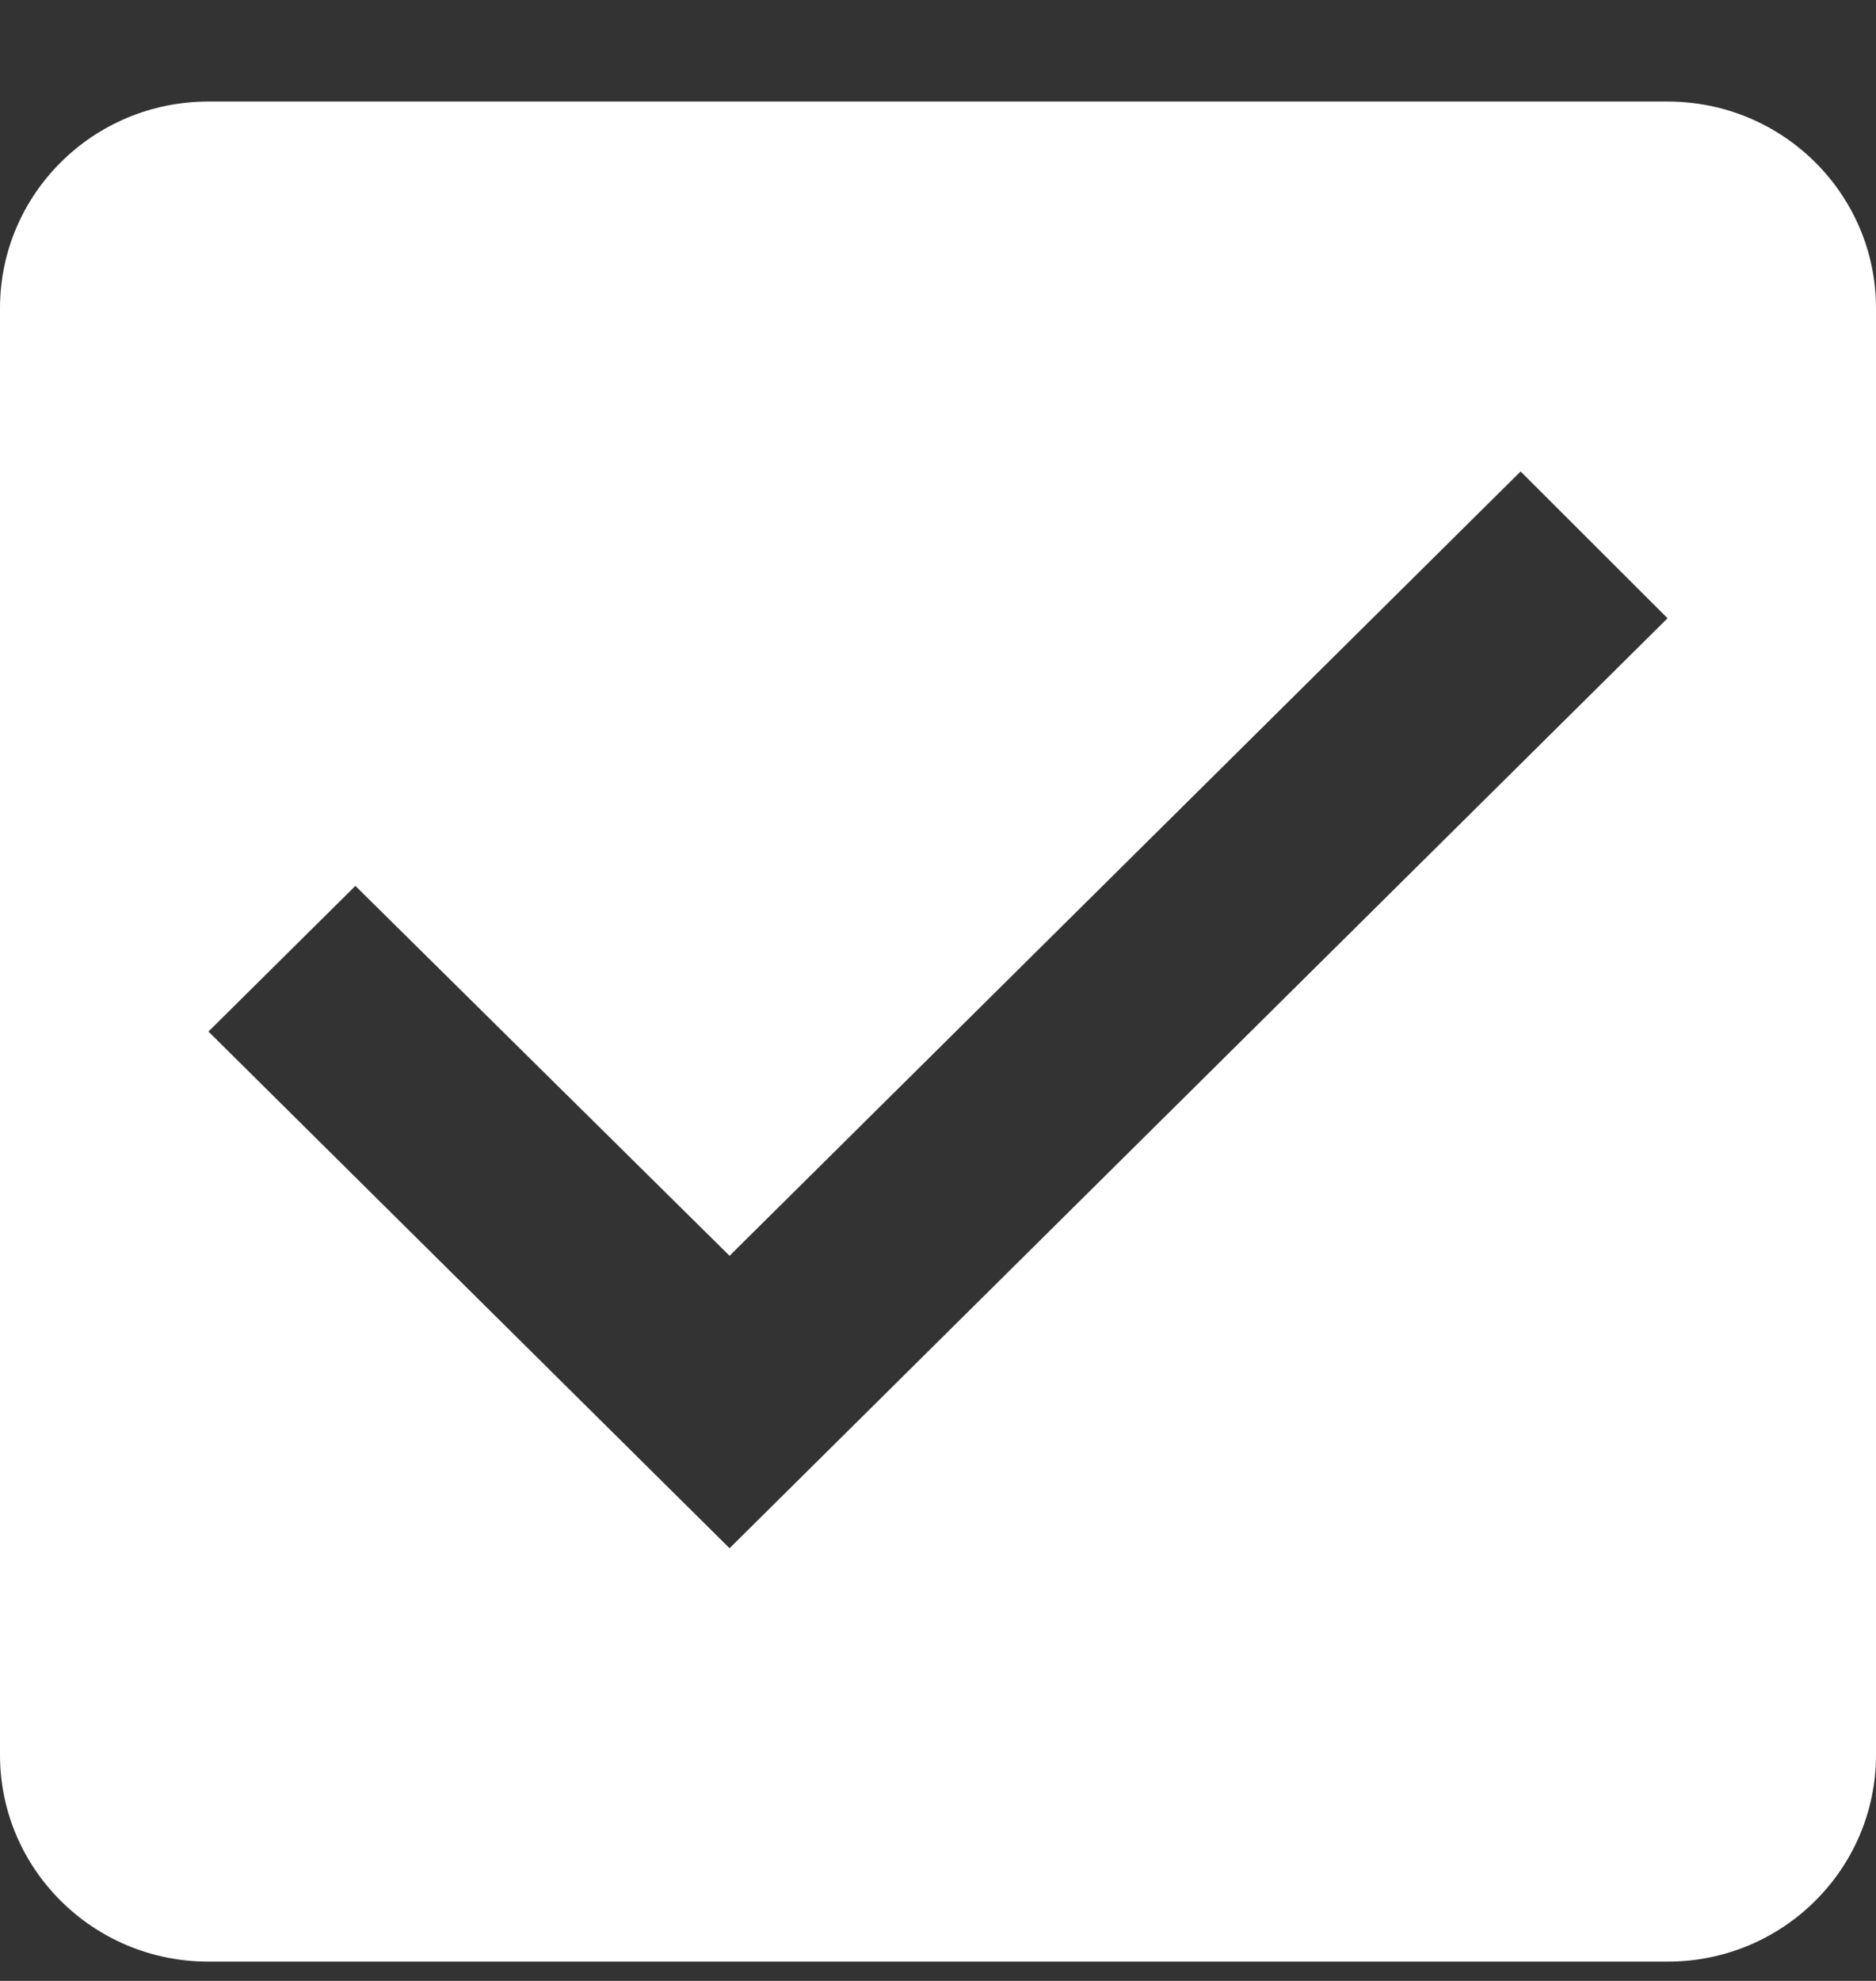 <svg width="18" height="19" viewBox="0 0 18 19" fill="none" xmlns="http://www.w3.org/2000/svg">
<rect x="0" y="0" width="18" height="19" fill="#333333" stroke="none"/>
<path d="M16 0.974H2C0.89 0.974 0 1.866 0 2.956V16.833C0 17.923 0.89 18.815 2 18.815H16C17.11 18.815 18 17.923 18 16.833V2.956C18 1.866 17.11 0.974 16 0.974ZM7 14.85L2 9.894L3.41 8.497L7 12.045L14.59 4.522L16 5.93L7 14.85Z" fill="white"/>
</svg>
